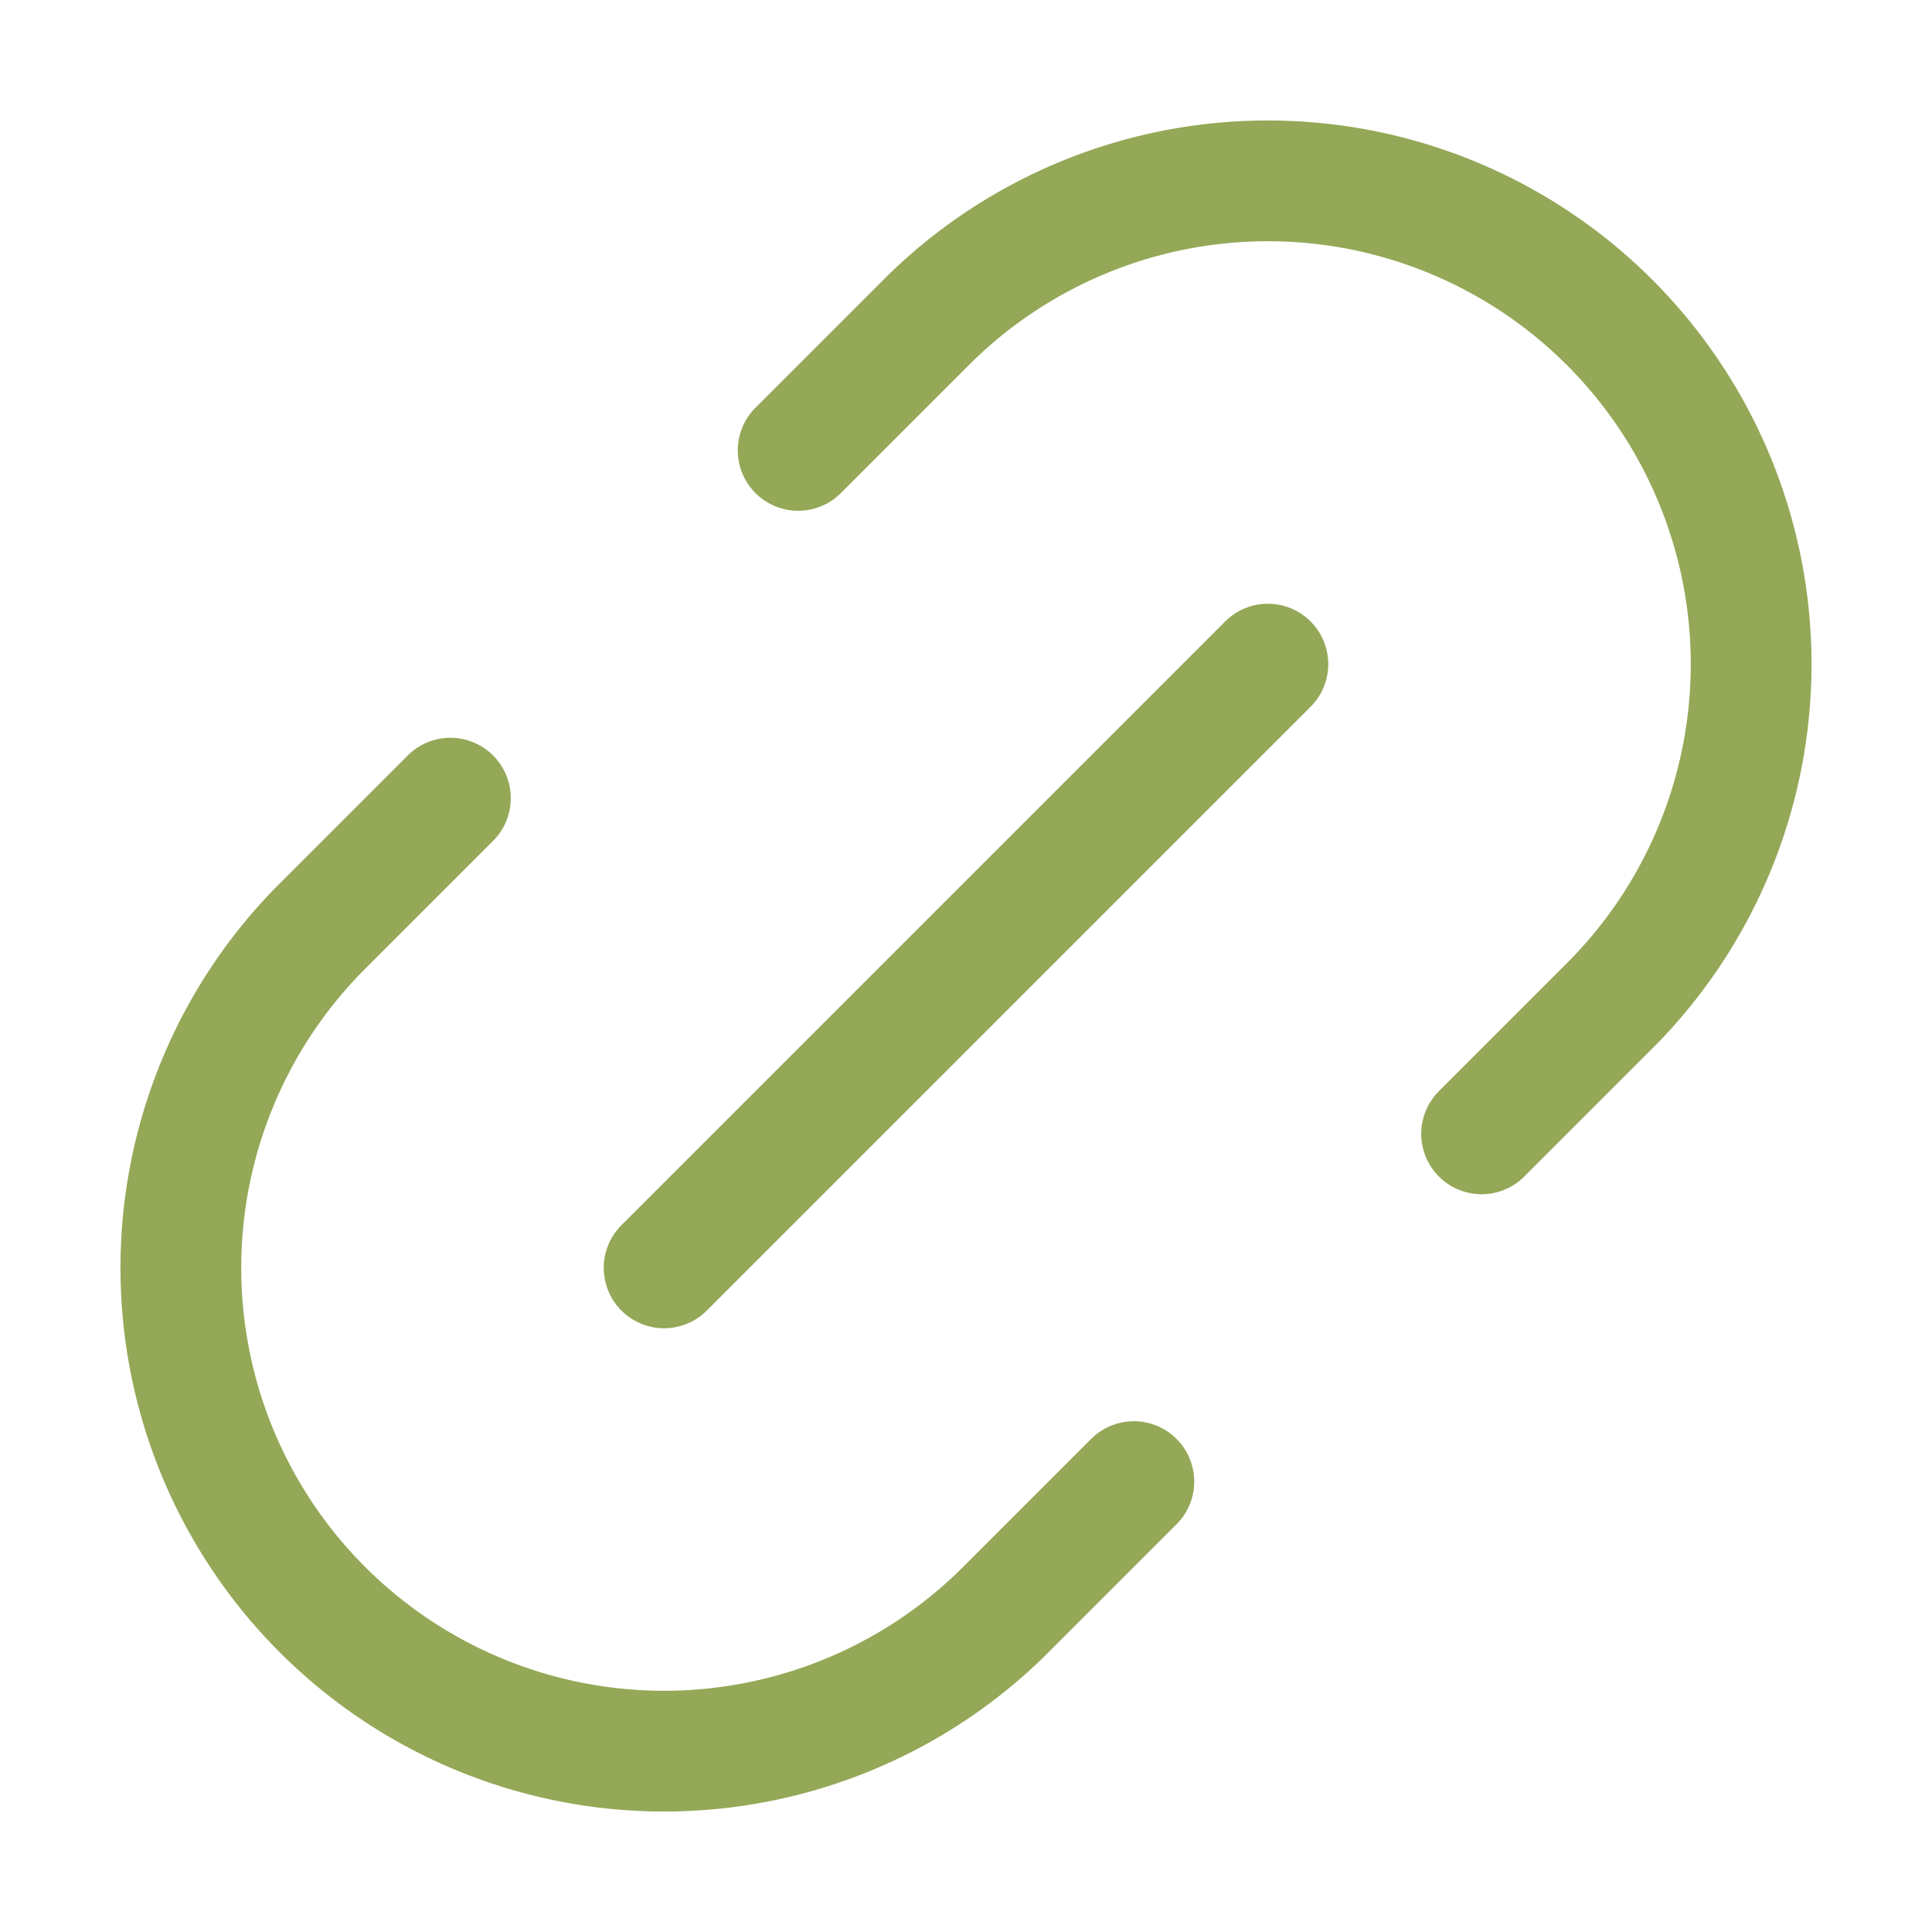 <svg xmlns="http://www.w3.org/2000/svg" width="16" height="16" viewBox="0 0 16 16">
	<path fill="none" stroke="#94A857" stroke-linecap="round" stroke-linejoin="round" d="m5.5 10.5 5-5M3.73 6.61 2.67 7.67a4 4 0 105.66 5.66l1.06-1.06m2.88-2.88 1.06-1.06a4 4 0 10-5.66-5.66L6.61 3.73" />
</svg>
